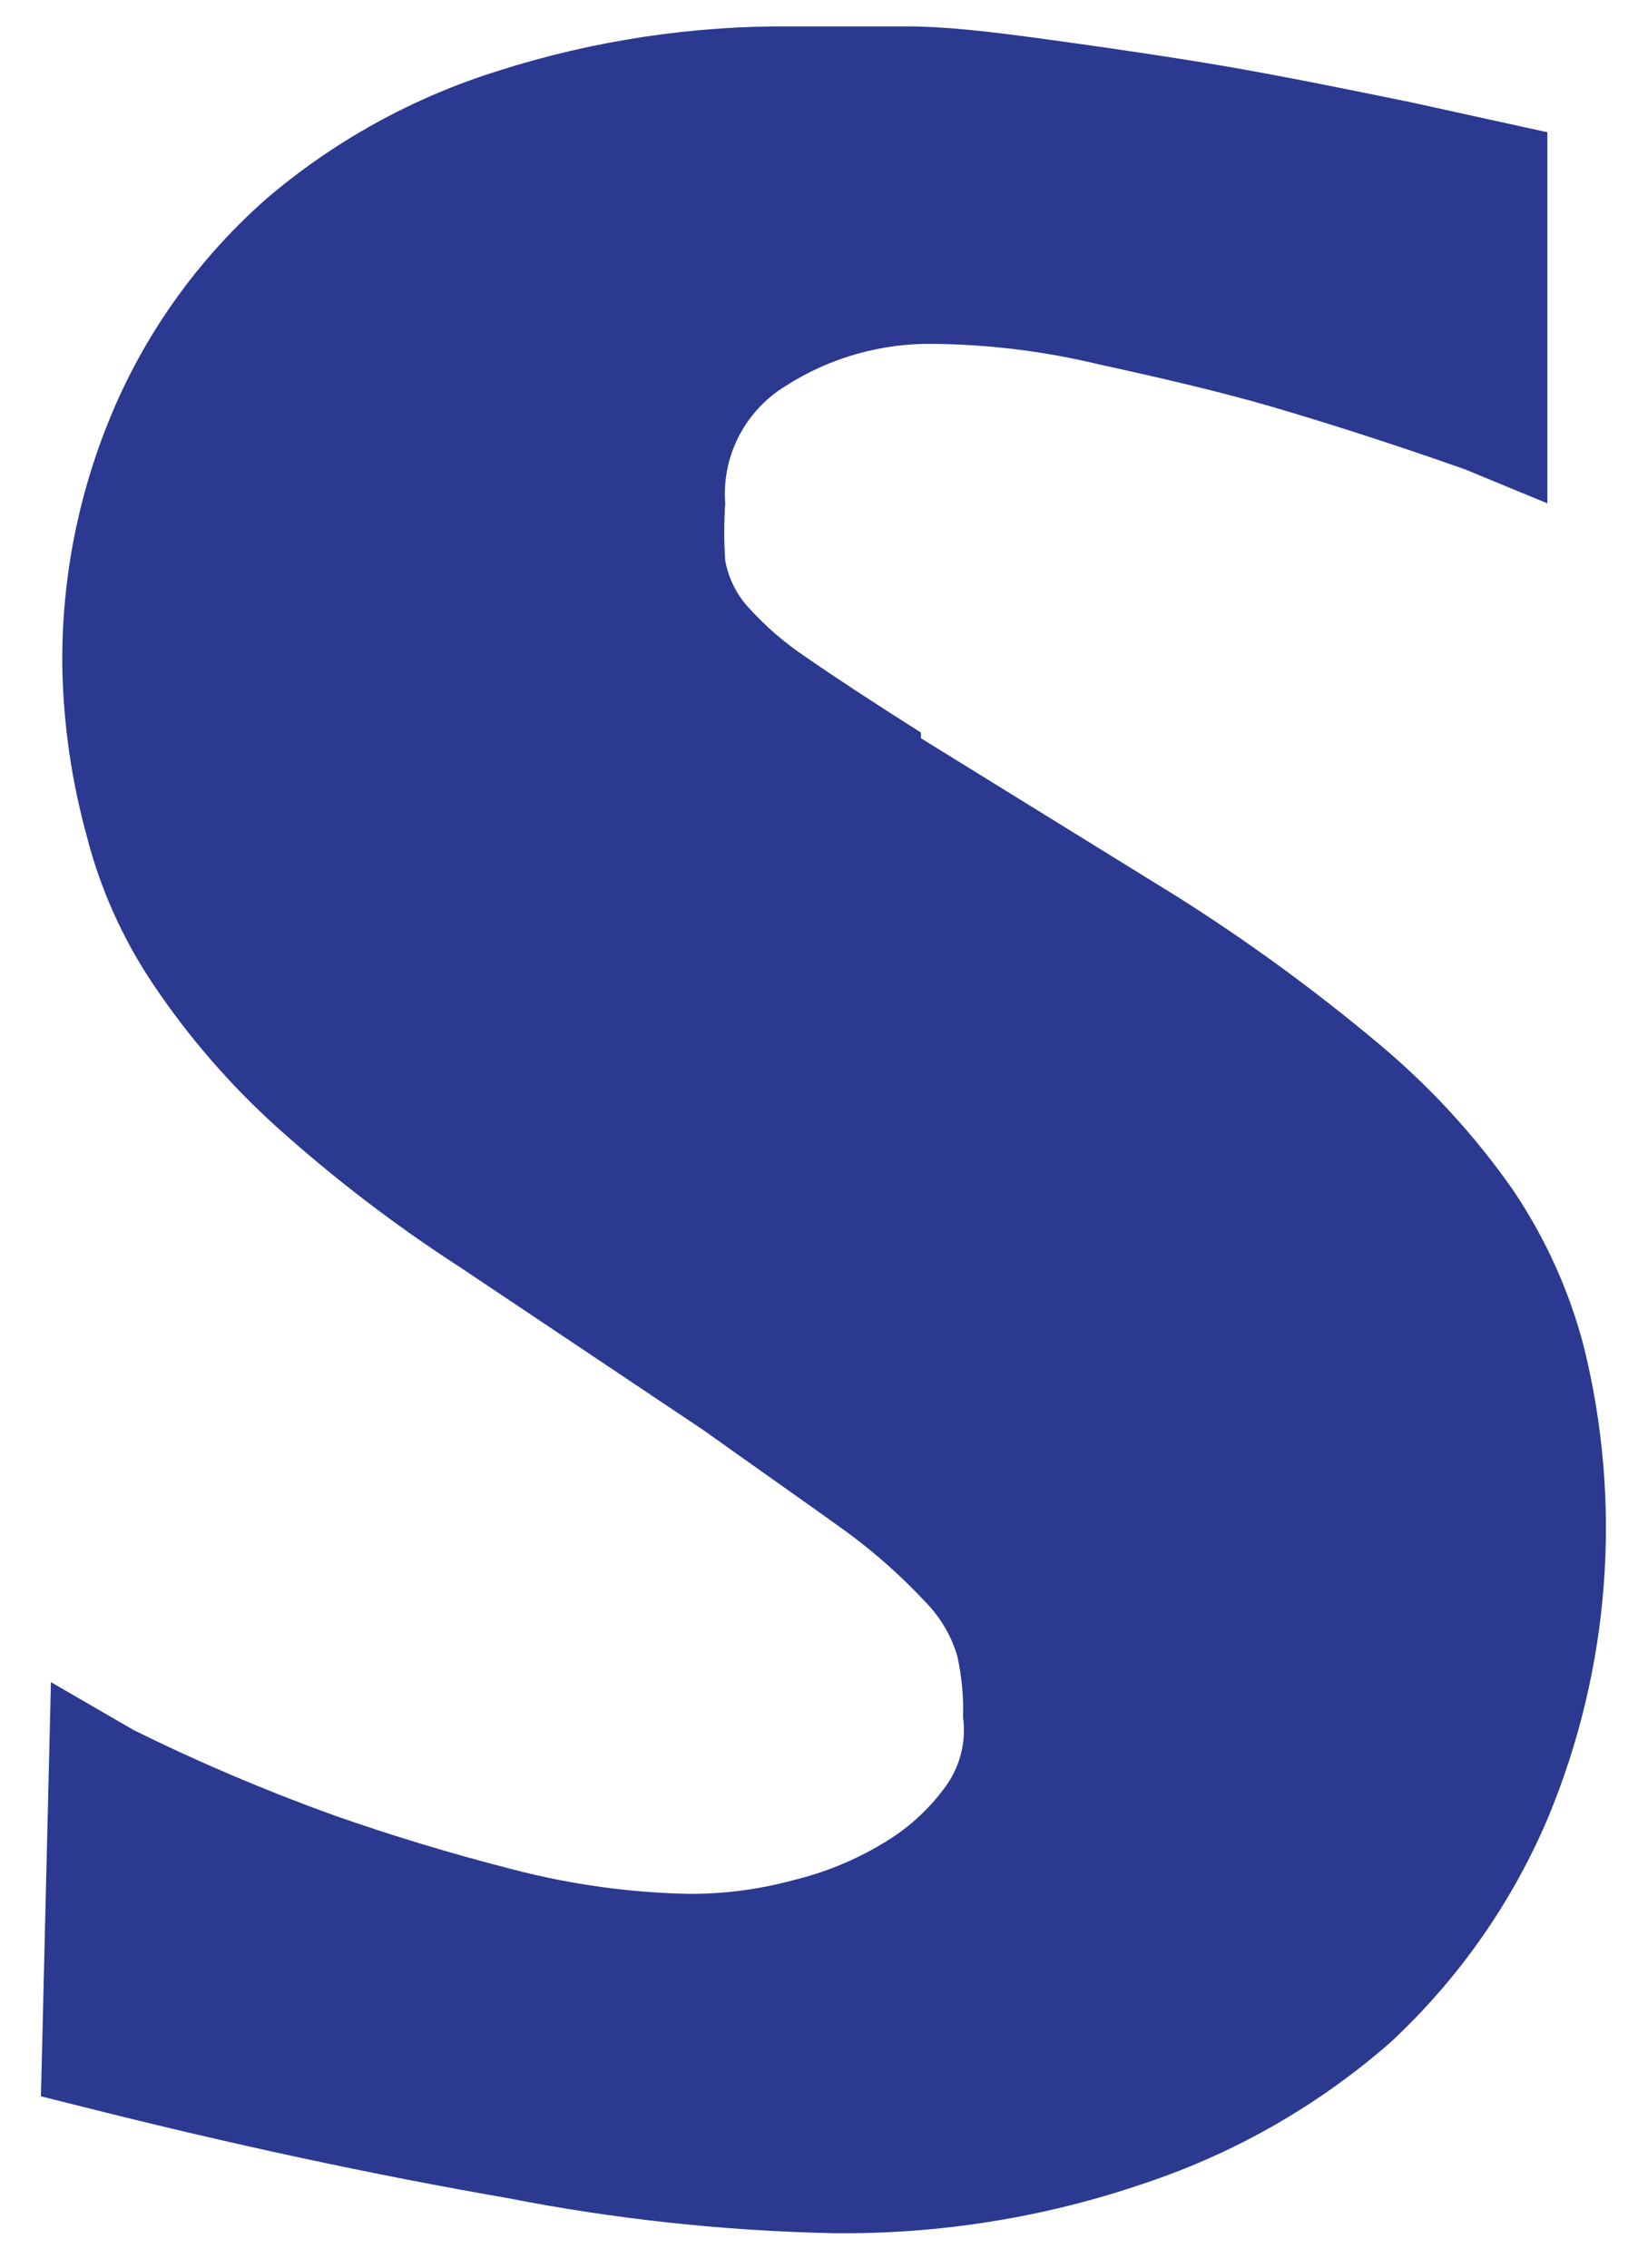 <svg width="28" height="39" viewBox="0 0 28 39" fill="none" xmlns="http://www.w3.org/2000/svg">
<path d="M0.876 28.925L2.301 29.75C3.422 30.304 4.575 30.794 5.753 31.218C6.723 31.558 7.755 31.873 8.849 32.152C9.832 32.407 10.842 32.546 11.858 32.565C12.456 32.567 13.051 32.49 13.627 32.334C14.173 32.204 14.695 31.991 15.175 31.703C15.594 31.459 15.957 31.133 16.244 30.745C16.507 30.397 16.622 29.962 16.564 29.532C16.575 29.177 16.541 28.823 16.465 28.477C16.363 28.131 16.177 27.815 15.925 27.555C15.51 27.109 15.053 26.702 14.561 26.341C13.959 25.905 13.124 25.323 12.104 24.595L7.915 21.792C6.795 21.068 5.735 20.257 4.745 19.366C3.948 18.644 3.243 17.83 2.645 16.94C2.114 16.154 1.723 15.284 1.49 14.368C1.231 13.427 1.091 12.457 1.072 11.481C1.051 9.913 1.37 8.358 2.006 6.92C2.601 5.582 3.481 4.386 4.586 3.414C5.748 2.423 7.102 1.676 8.566 1.219C10.212 0.693 11.934 0.435 13.664 0.454H15.593C16.244 0.454 16.981 0.539 17.792 0.648C18.603 0.758 19.549 0.891 20.605 1.061C21.662 1.231 22.878 1.473 24.291 1.764L26.613 2.274V8.655L25.2 8.072C23.898 7.612 22.743 7.248 21.871 6.993C20.998 6.738 19.954 6.495 18.898 6.265C17.977 6.043 17.033 5.925 16.084 5.913C15.17 5.894 14.271 6.148 13.505 6.641C13.163 6.852 12.887 7.151 12.705 7.506C12.523 7.861 12.443 8.258 12.473 8.655C12.451 8.982 12.451 9.31 12.473 9.637C12.526 9.935 12.662 10.212 12.866 10.438C13.16 10.765 13.494 11.054 13.861 11.299C14.315 11.615 14.979 12.051 15.839 12.597V12.694L20.237 15.412C21.457 16.181 22.623 17.033 23.726 17.959C24.595 18.686 25.363 19.522 26.011 20.446C26.572 21.273 26.987 22.187 27.239 23.151C27.908 25.848 27.693 28.686 26.625 31.255C26.007 32.713 25.087 34.027 23.922 35.112C22.692 36.192 21.255 37.017 19.696 37.538C17.971 38.13 16.154 38.422 14.328 38.4C12.442 38.36 10.563 38.157 8.713 37.793C6.428 37.397 4.016 36.879 1.478 36.24L0.704 36.046L0.876 28.925Z" fill="#2B3990"/>
</svg>
